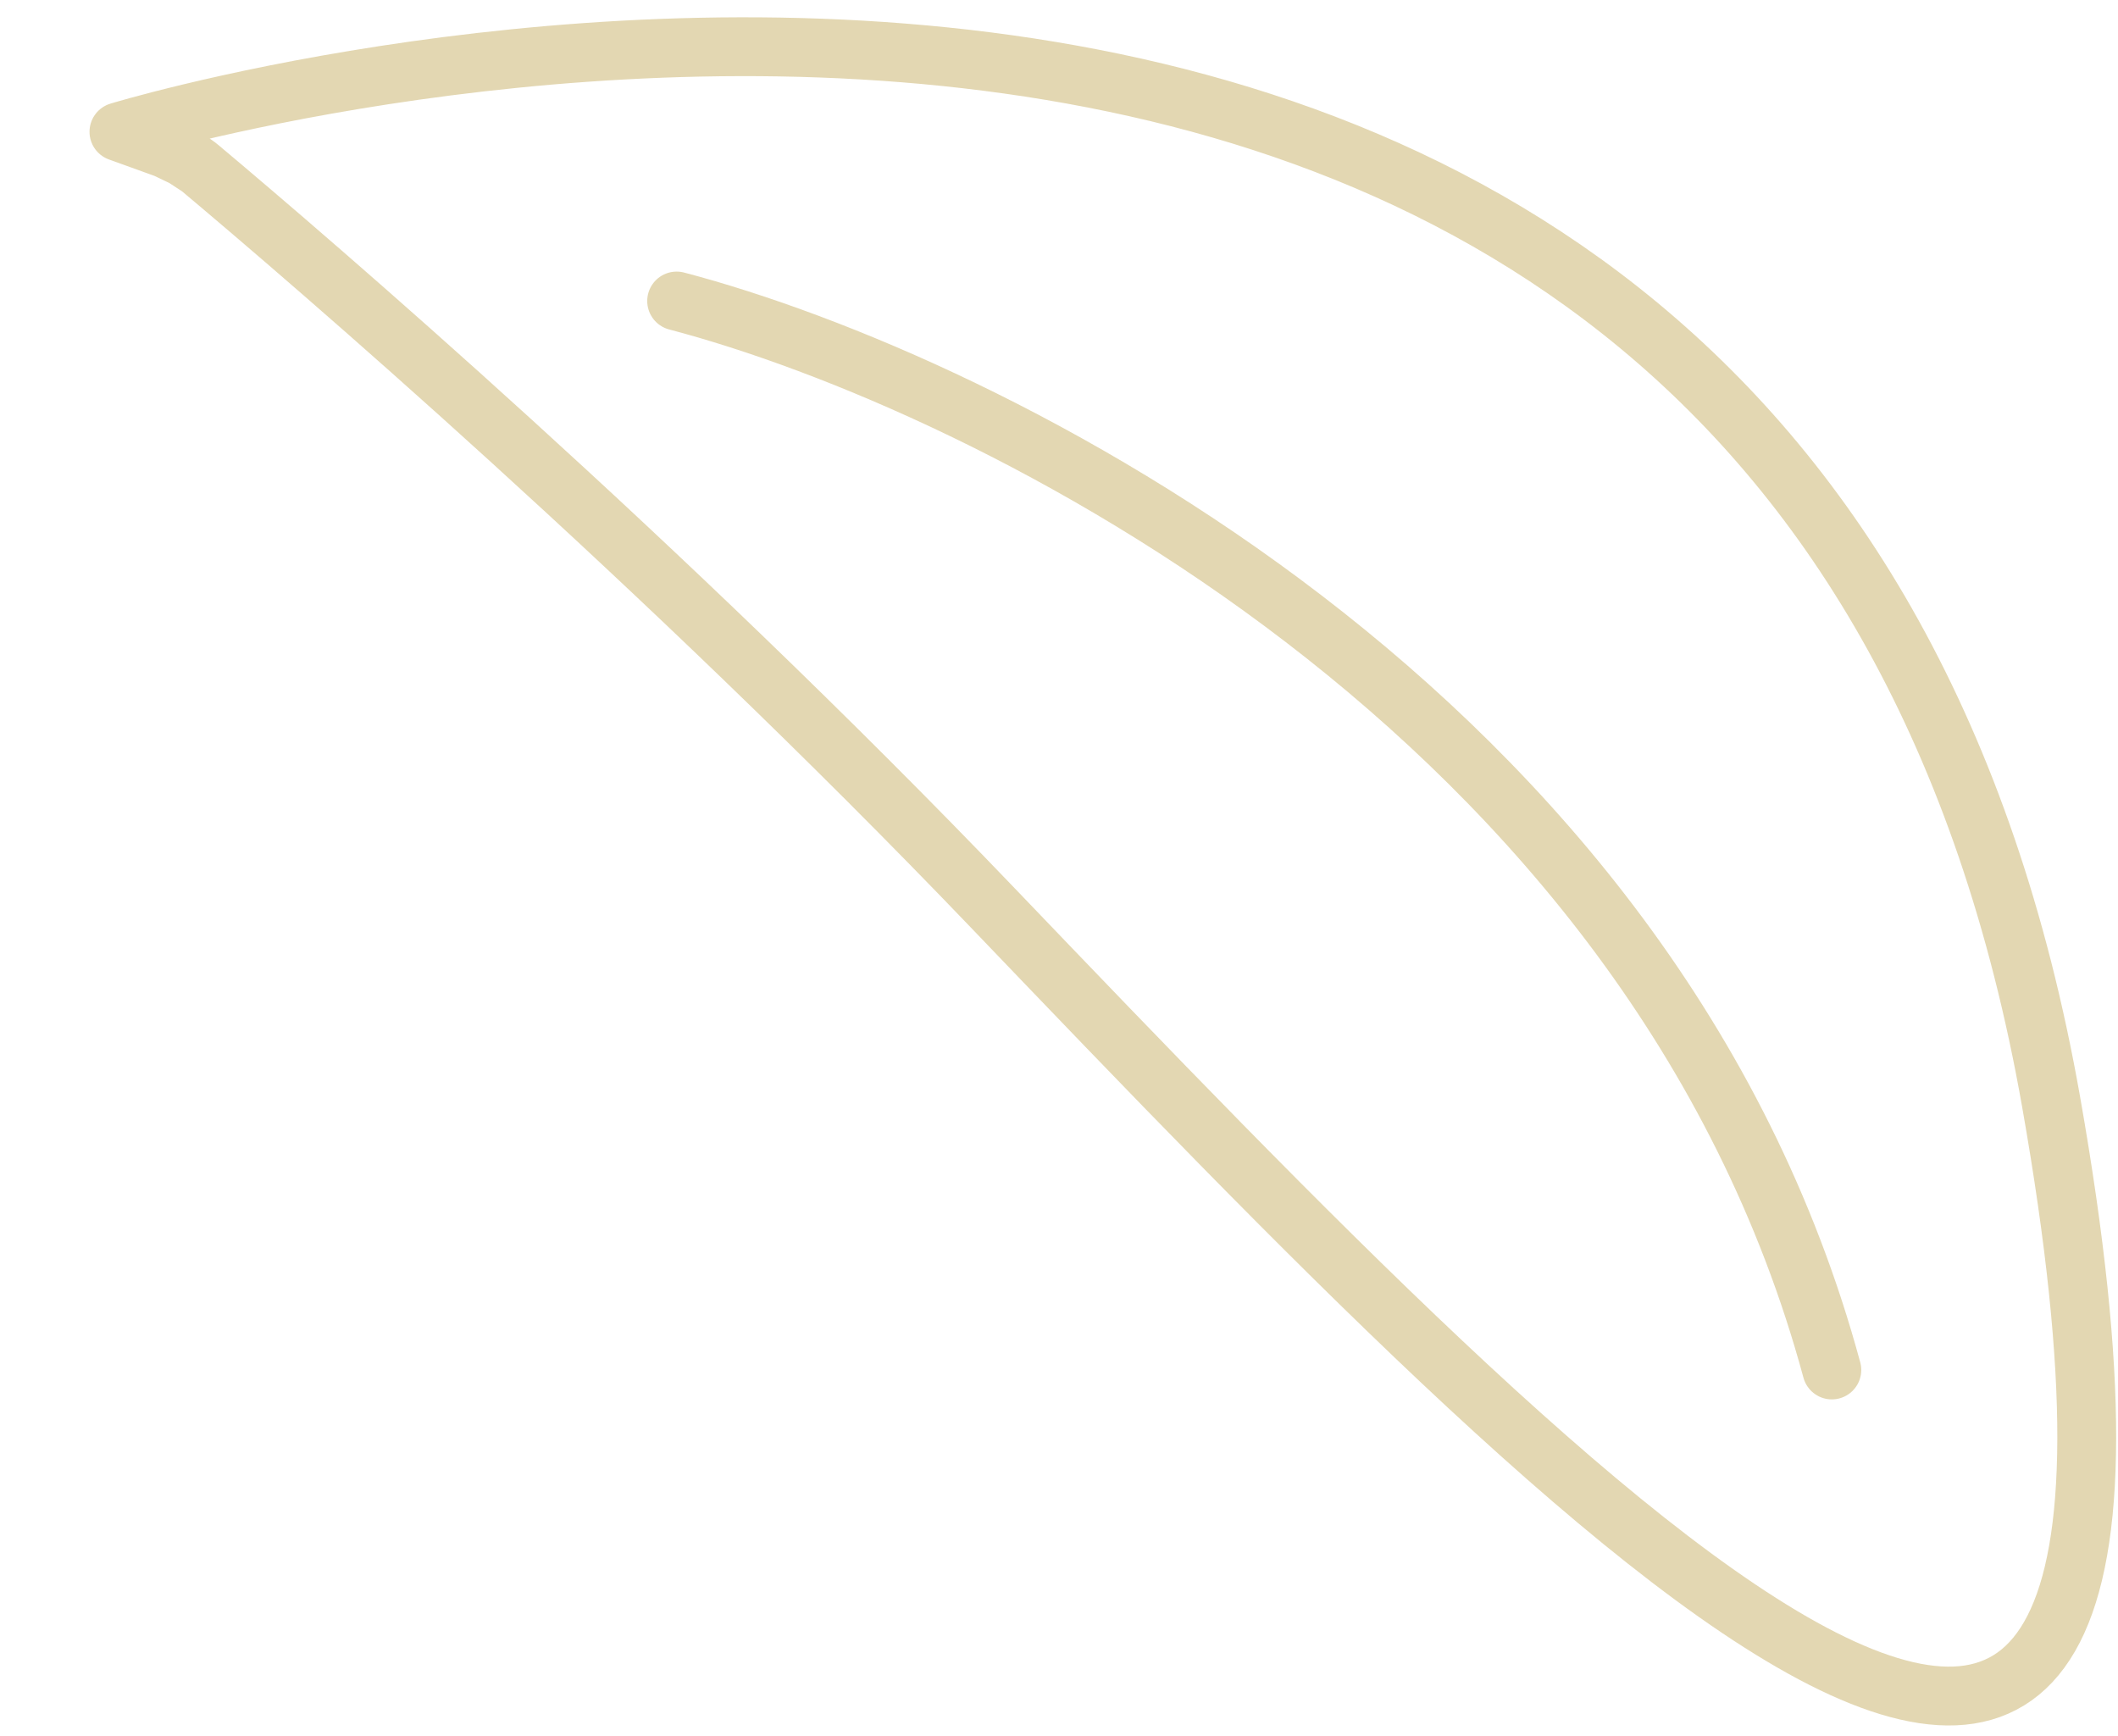 <svg width="72" height="59" viewBox="0 0 72 59" fill="none" xmlns="http://www.w3.org/2000/svg">
<path d="M4.043 4.48C4.043 4.48 60.855 -12.88 69.728 37.464C76.378 75.192 54.369 52.389 33.782 30.896C22.374 18.985 10.503 8.819 6.788 5.701M4.043 4.48C4.043 4.48 6.025 5.06 6.788 5.701M4.043 4.48L5.639 5.056L6.248 5.348L6.788 5.701M23.002 10.232C33.562 13.005 56.201 24.155 62.272 46.569" stroke="#DFD1A6" stroke-opacity="0.86" stroke-width="2" stroke-linecap="round"/>
</svg>
